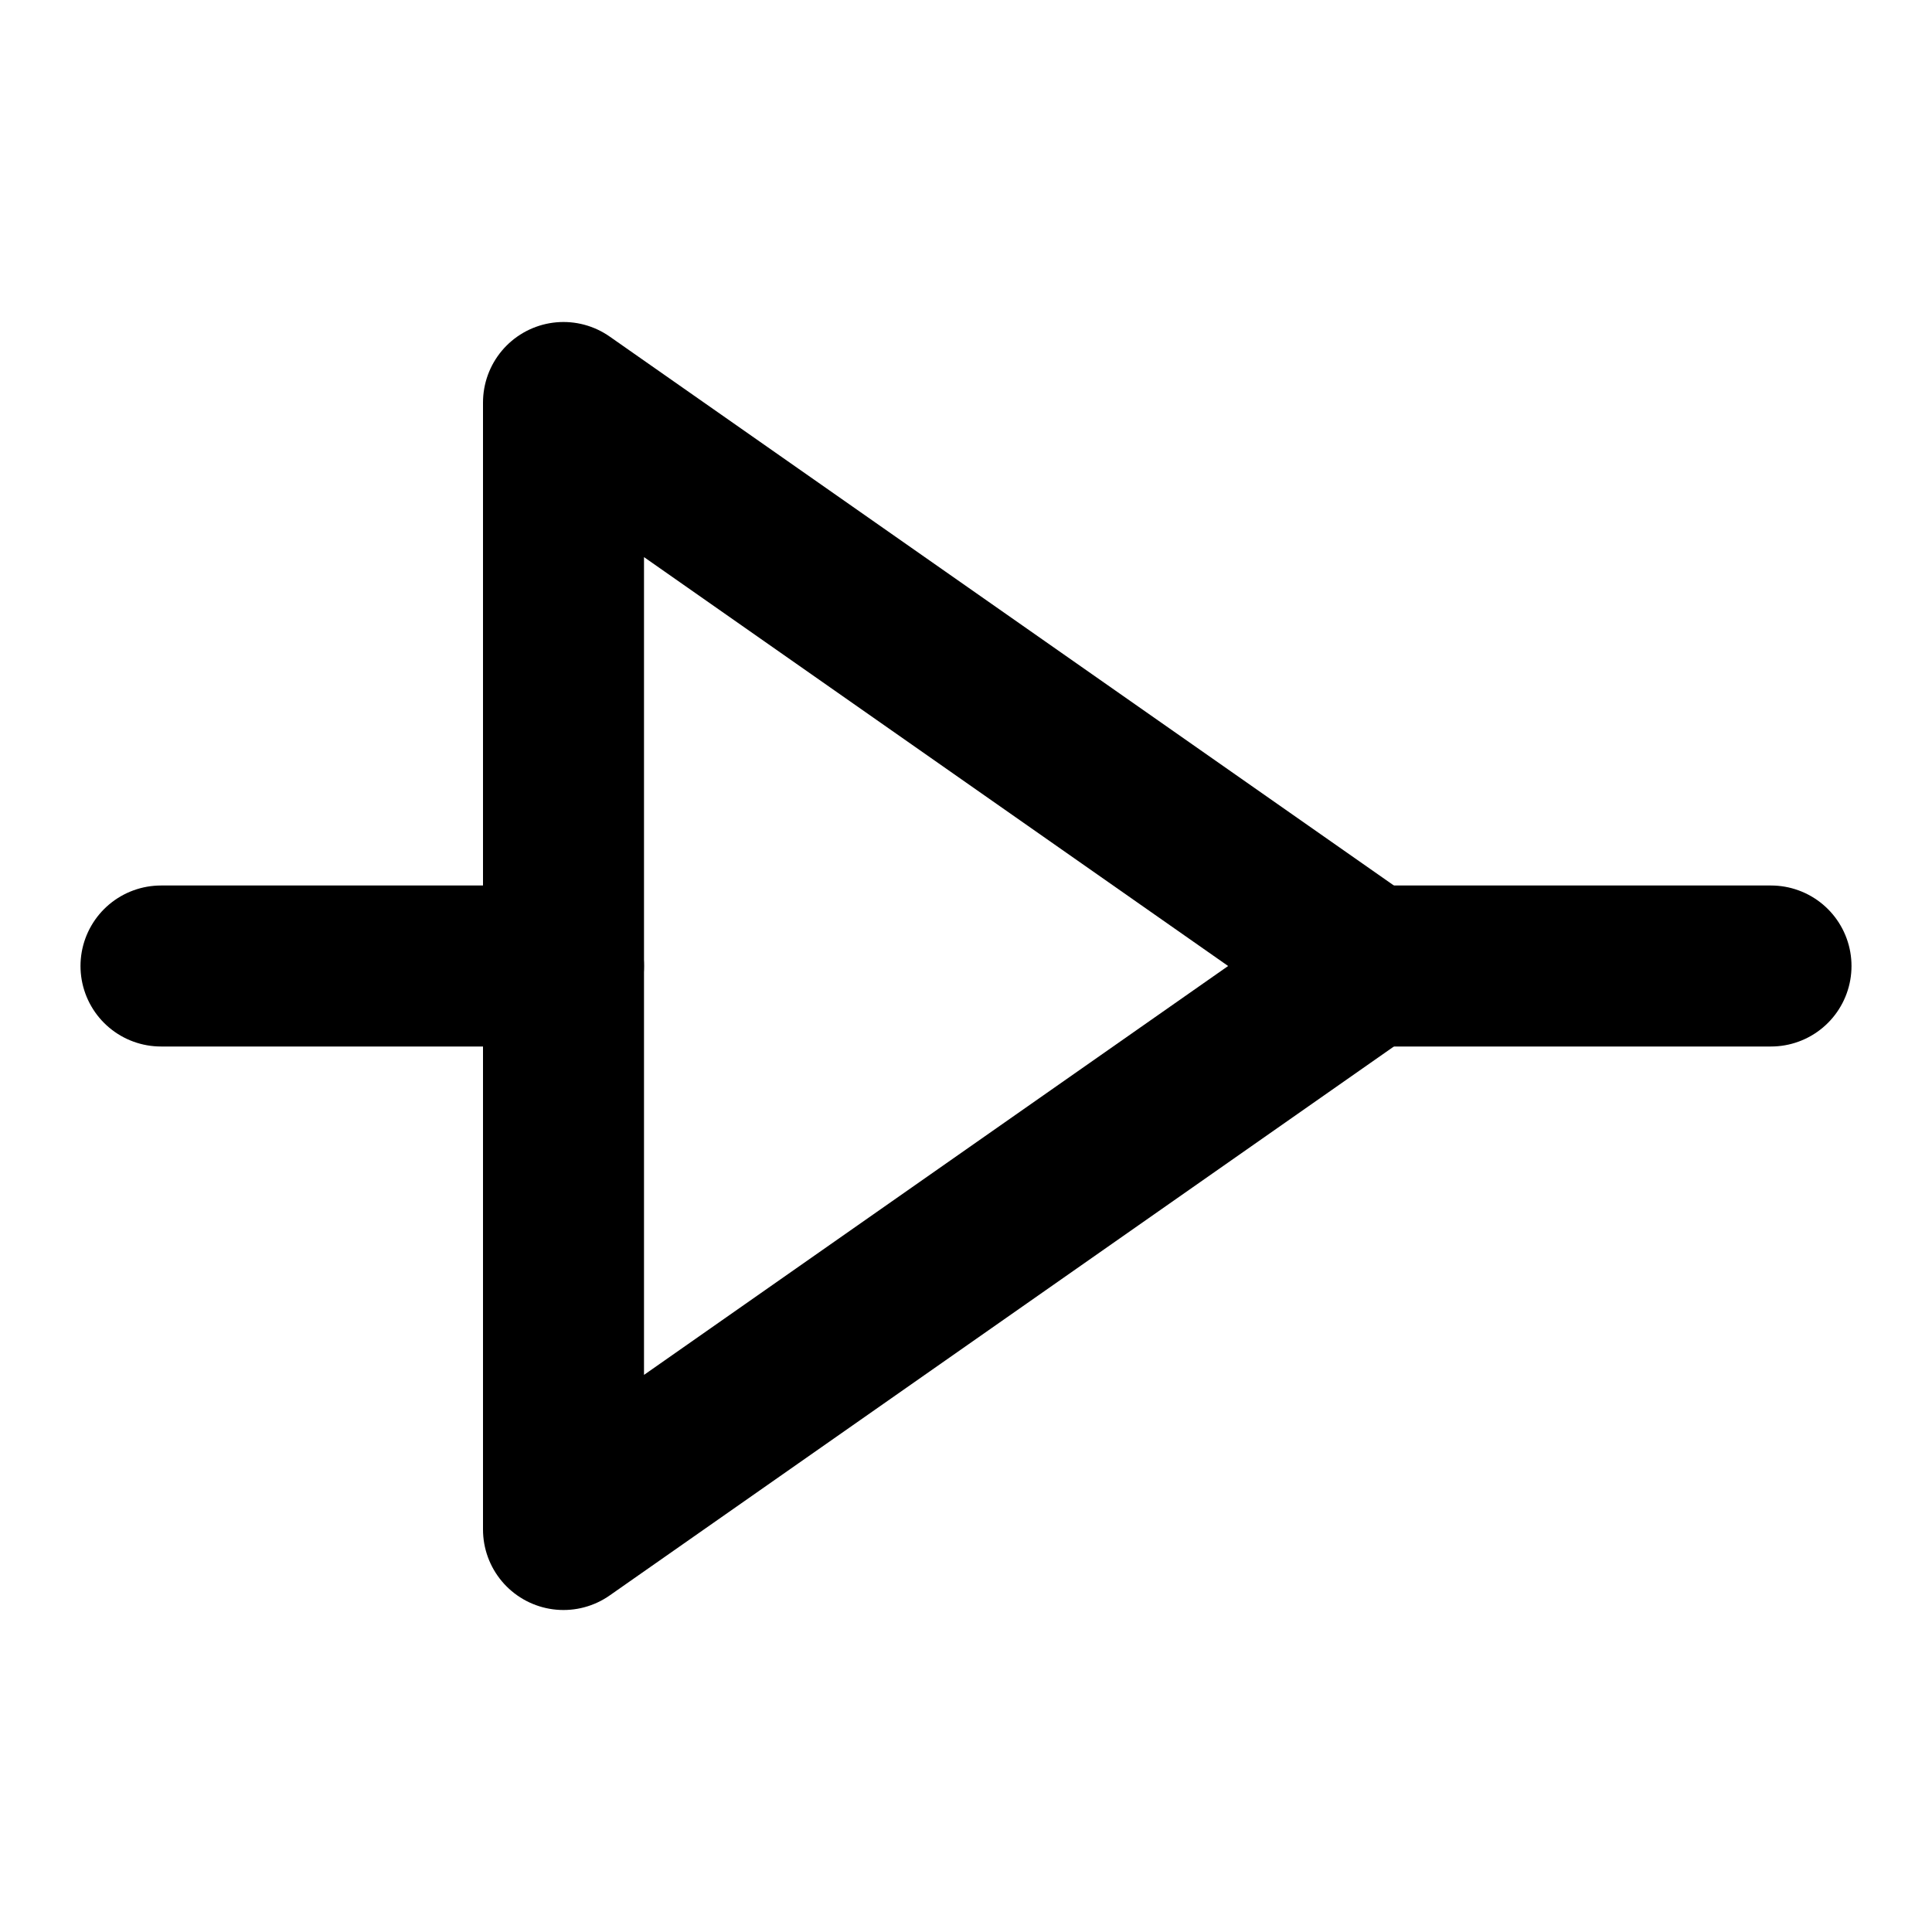 <svg stroke="currentColor" fill="none" stroke-width="2" viewBox="0 0 24 24" stroke-linecap="round" stroke-linejoin="round" height="200px" width="200px" xmlns="http://www.w3.org/2000/svg"><path d="M 22 12 h -5"></path><path d="M 2 12 h 5"></path><path d="M 7 5 l 10 7 l -10 7 z"></path>
</svg>